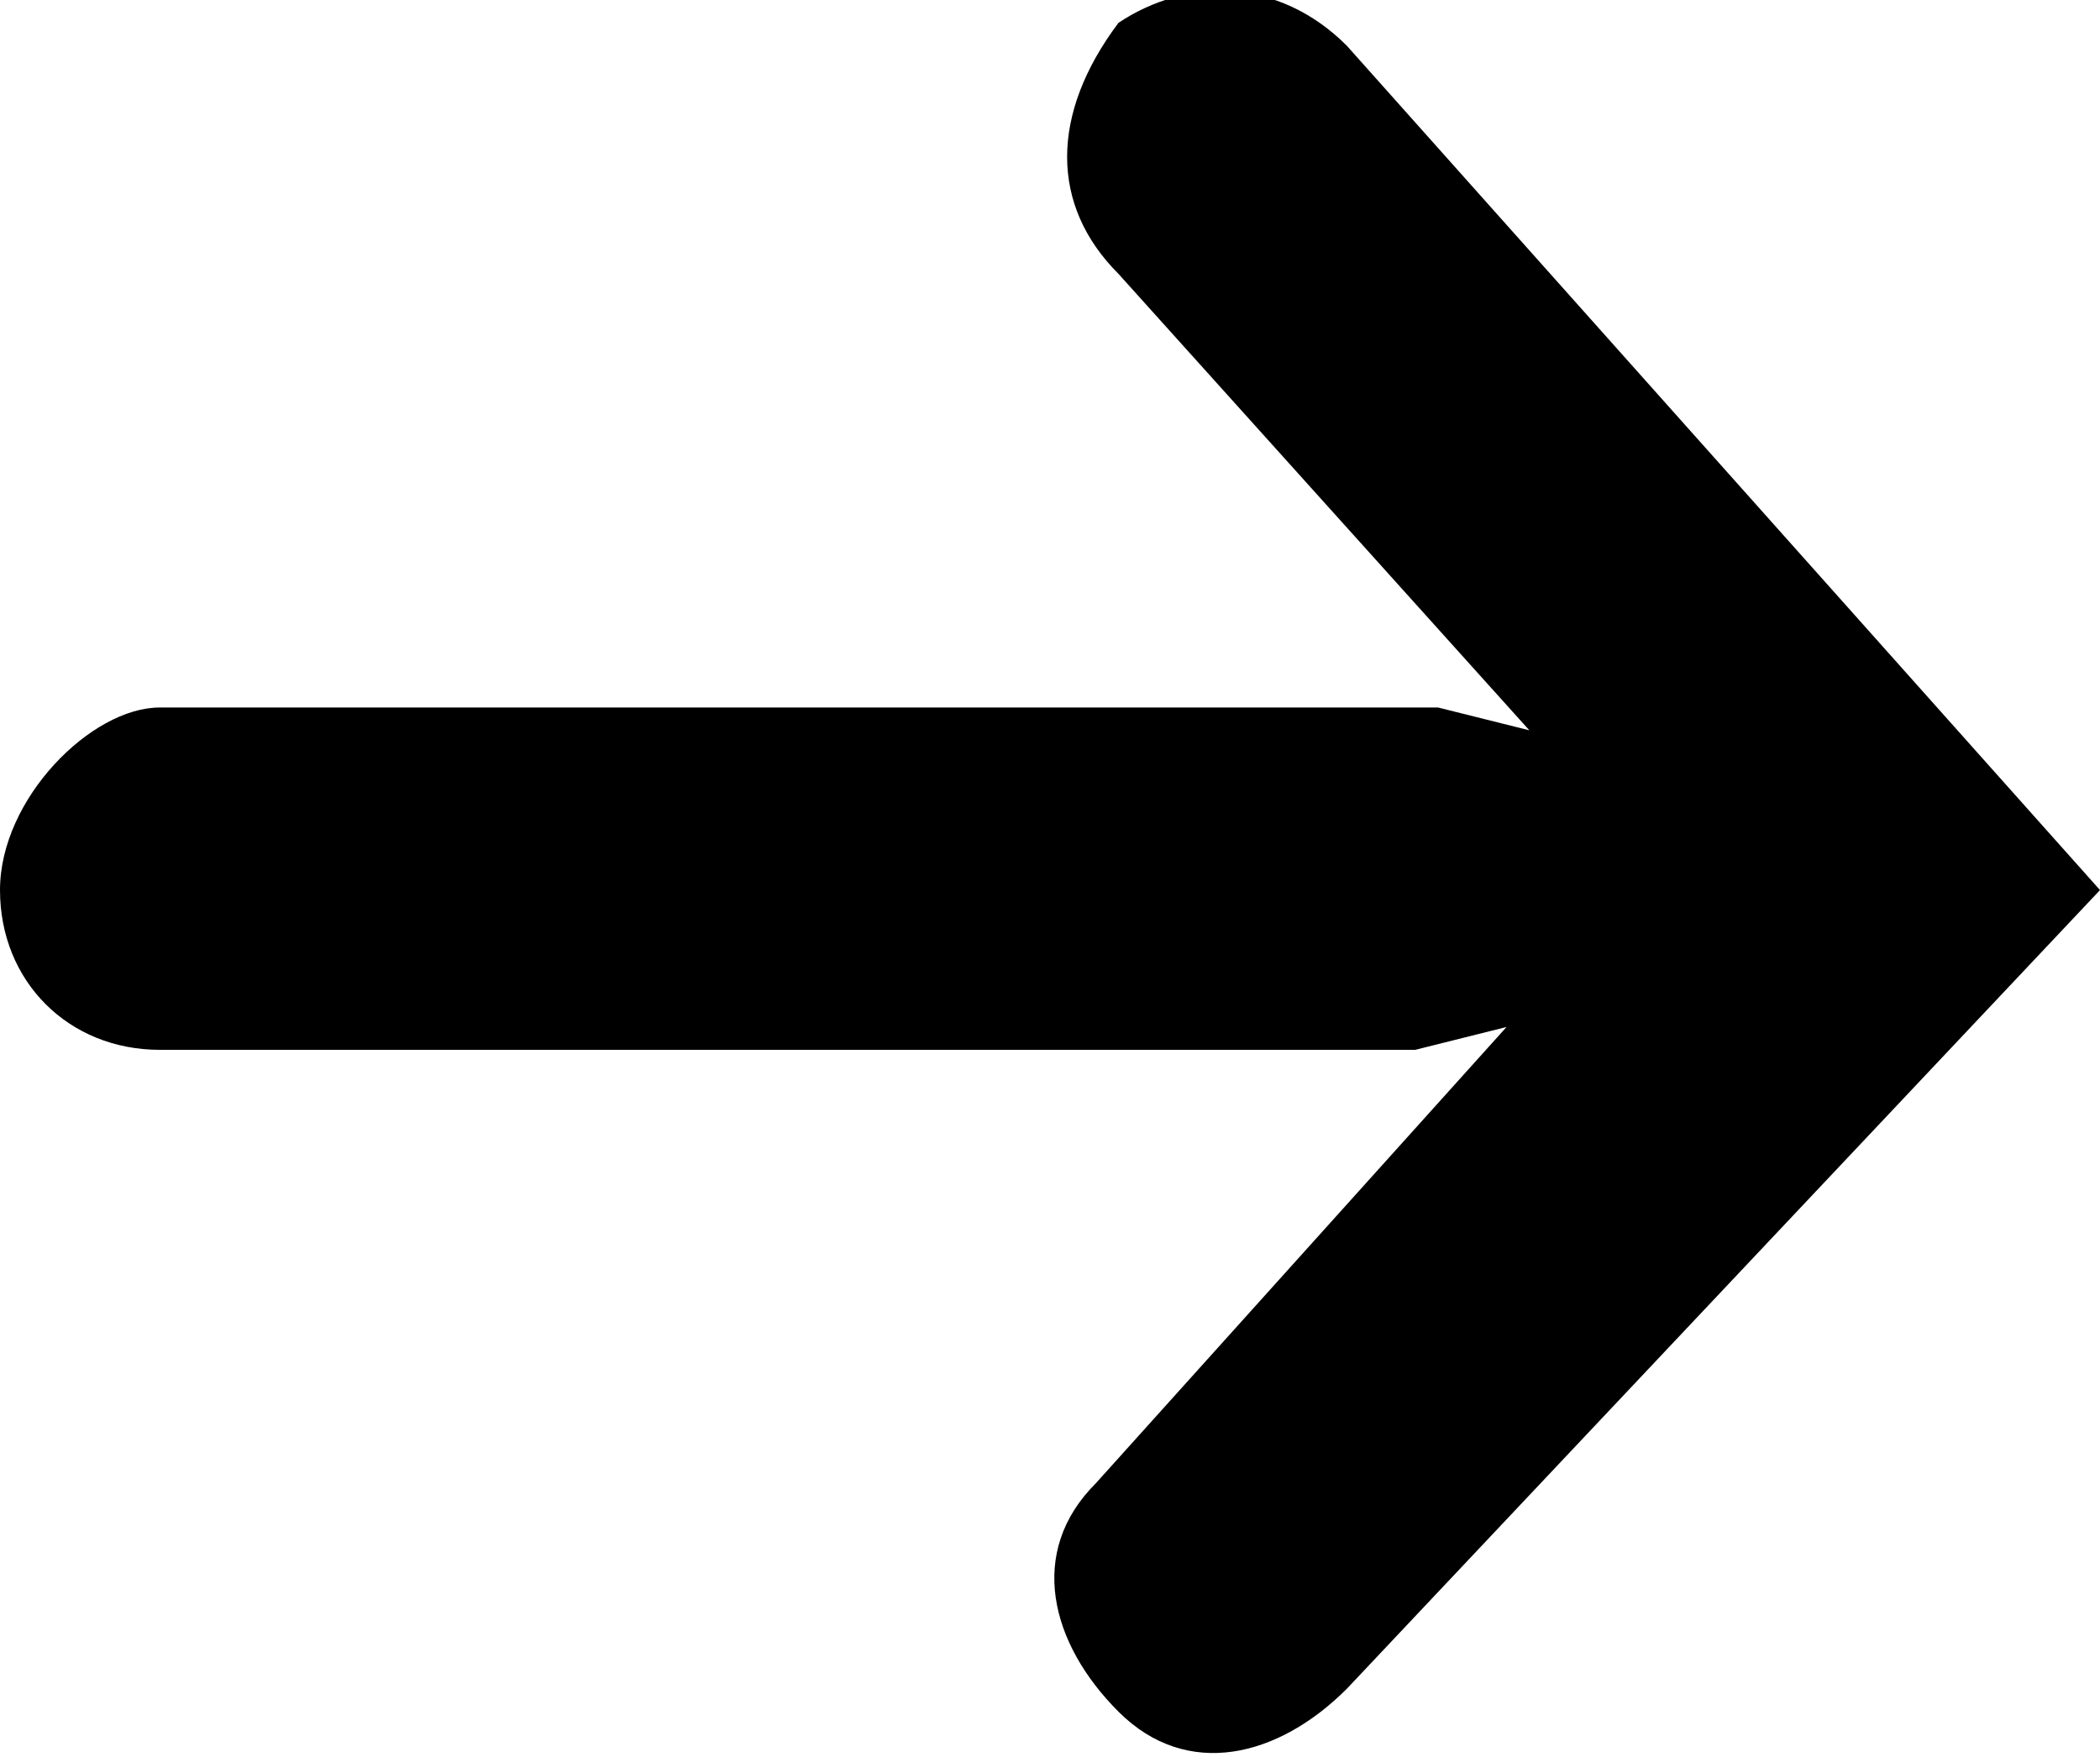 <svg xmlns="http://www.w3.org/2000/svg" width="9.2" height="7.7" viewBox="0 0 9.2 7.7"><path d="M9.2 3.9L5.9.2c-.3-.3-.7-.3-1-.1-.3.4-.3.8 0 1.1l1.8 2-.4-.1H.7c-.3 0-.7.4-.7.8s.3.7.7.7h5.5l.4-.1-1.8 2c-.3.3-.2.7.1 1 .3.3.7.2 1-.1l3.3-3.5z"/></svg>